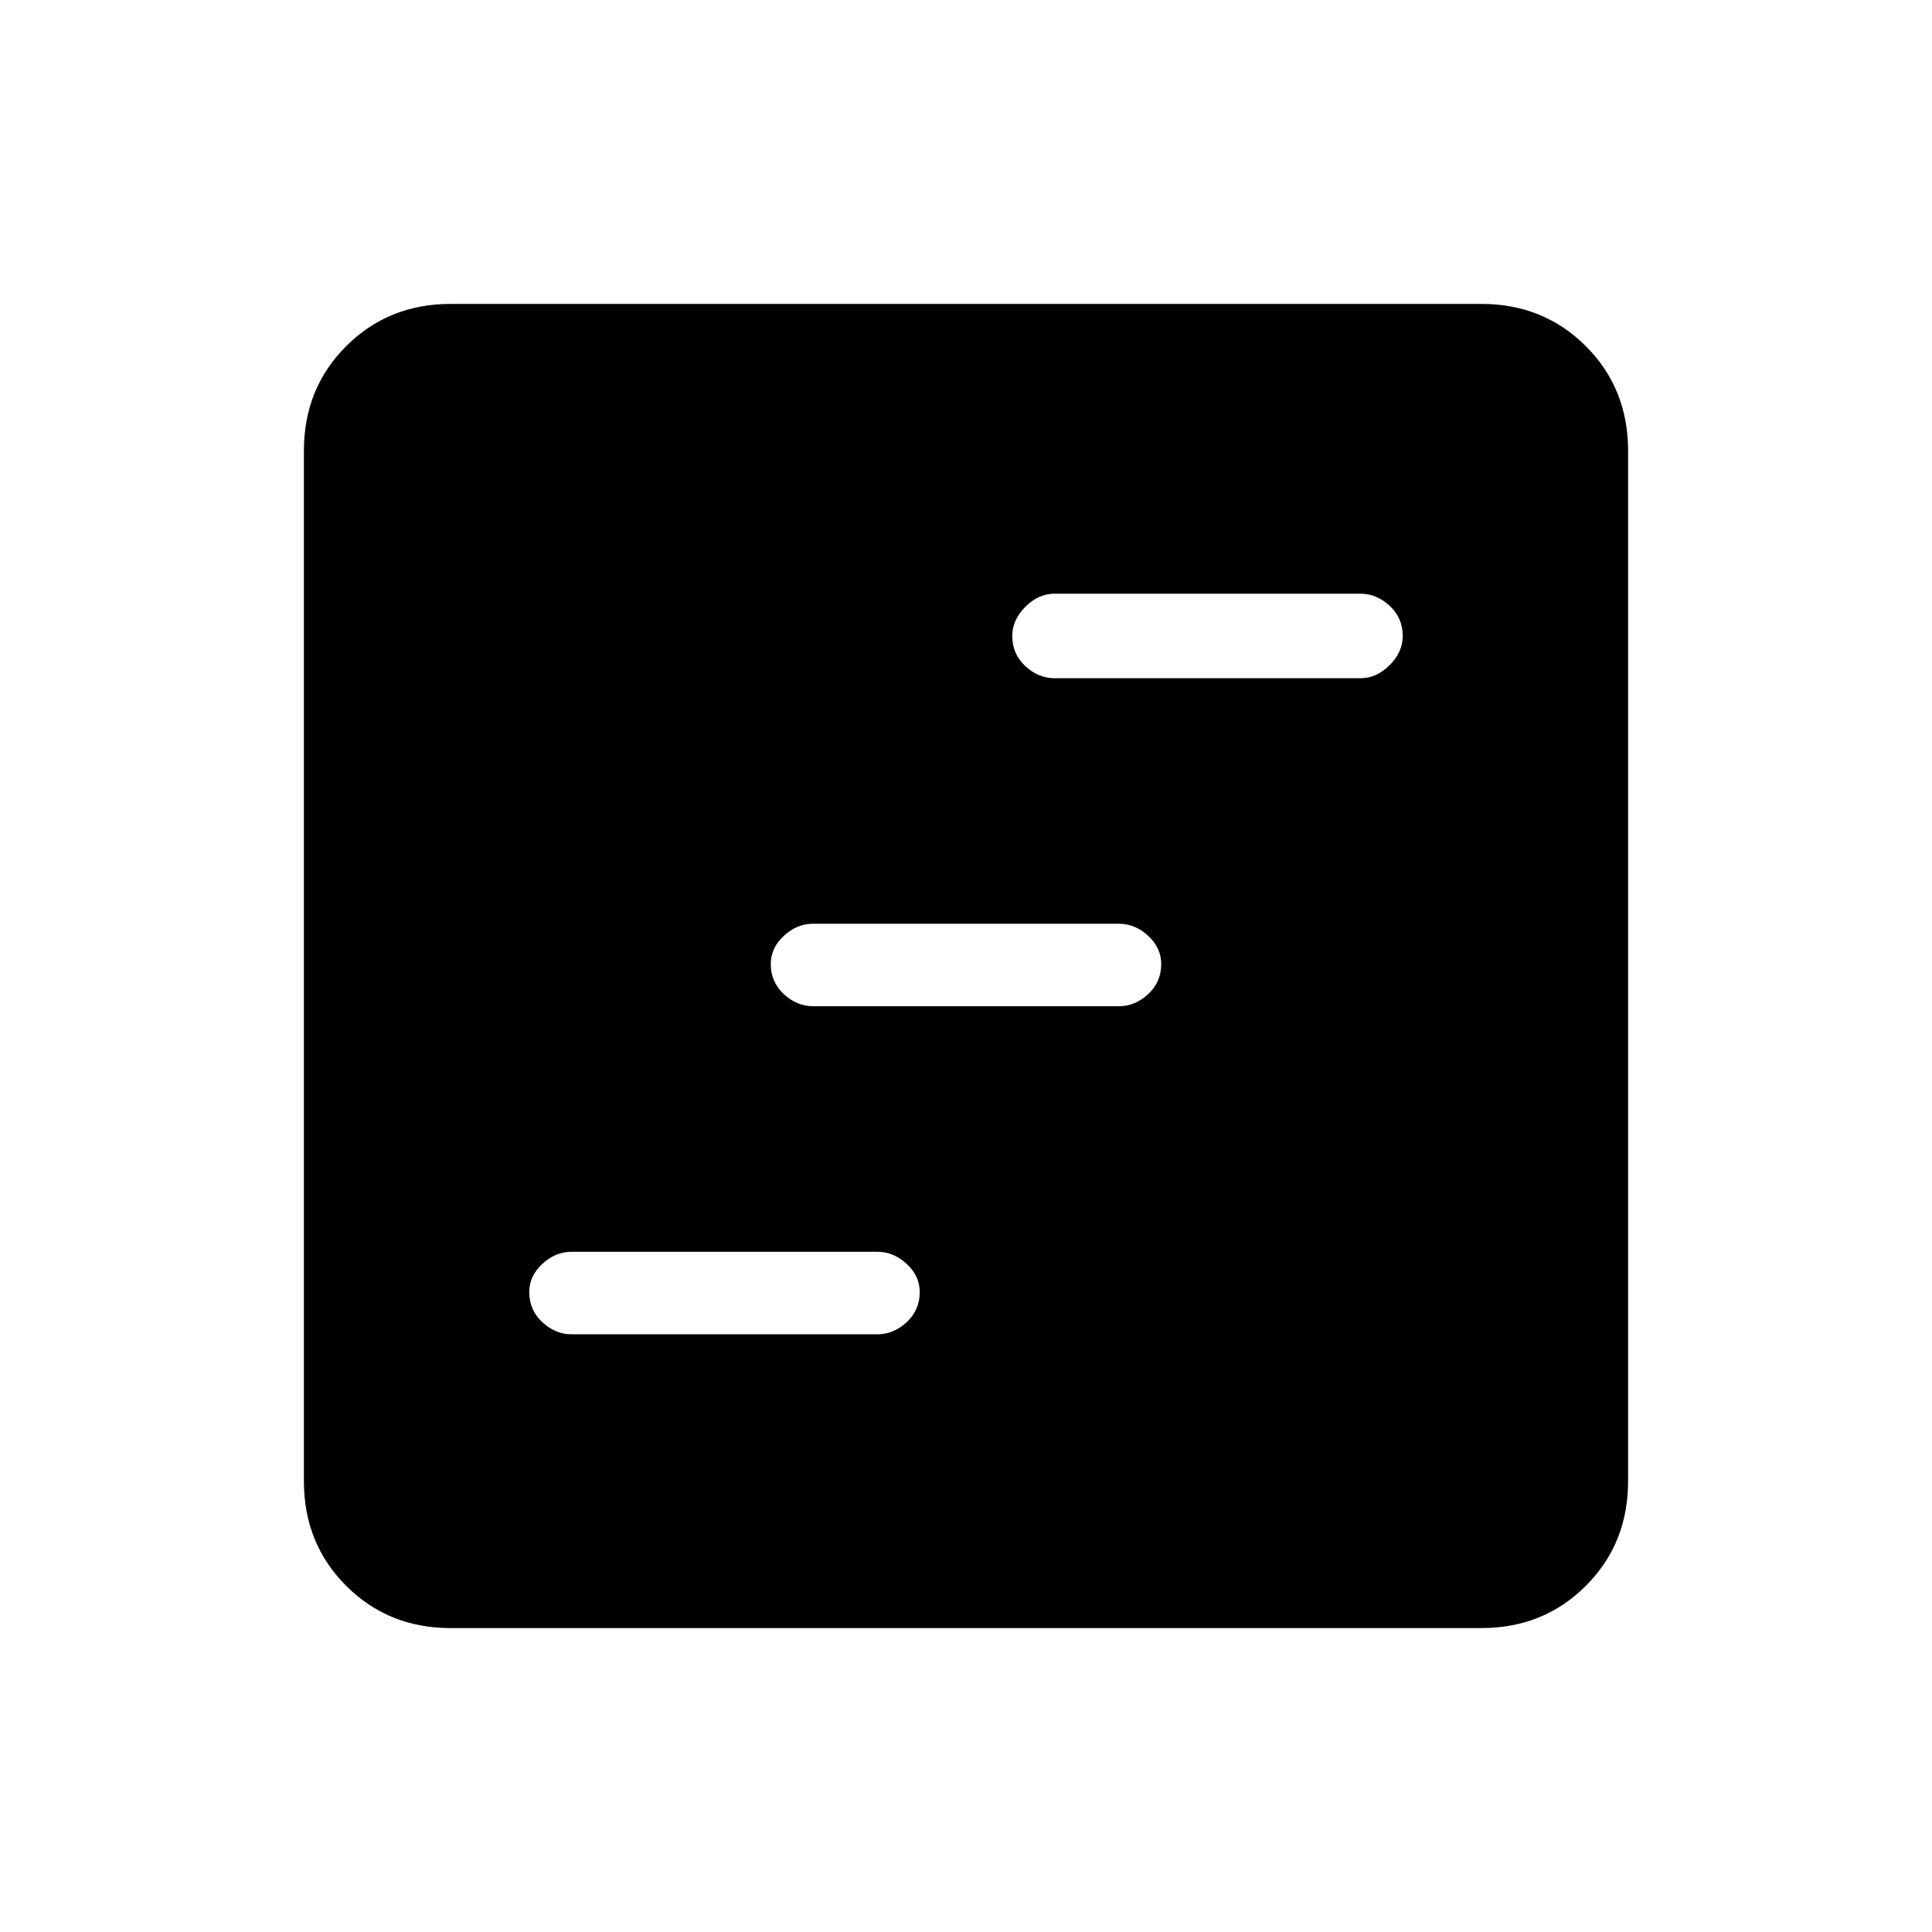 <svg xmlns="http://www.w3.org/2000/svg" height="40" width="40"><path d="M11.833 27.625h6.334q.333 0 .604-.25.271-.25.271-.625 0-.333-.271-.583-.271-.25-.604-.25h-6.334q-.333 0-.604.25-.271.25-.271.583 0 .375.271.625t.604.25Zm10-13.583h6.334q.333 0 .604-.271.271-.271.271-.604 0-.375-.271-.625t-.604-.25h-6.334q-.333 0-.604.271-.271.27-.271.604 0 .375.271.625t.604.25Zm-5 6.791h6.334q.333 0 .604-.25.271-.25.271-.625 0-.333-.271-.583-.271-.25-.604-.25h-6.334q-.333 0-.604.25-.271.25-.271.583 0 .375.271.625t.604.25Zm-7.5 12.875q-1.291 0-2.166-.875t-.875-2.166V9.333q0-1.291.875-2.166t2.166-.875h21.334q1.291 0 2.166.875t.875 2.166v21.334q0 1.291-.875 2.166t-2.166.875Z"/></svg>